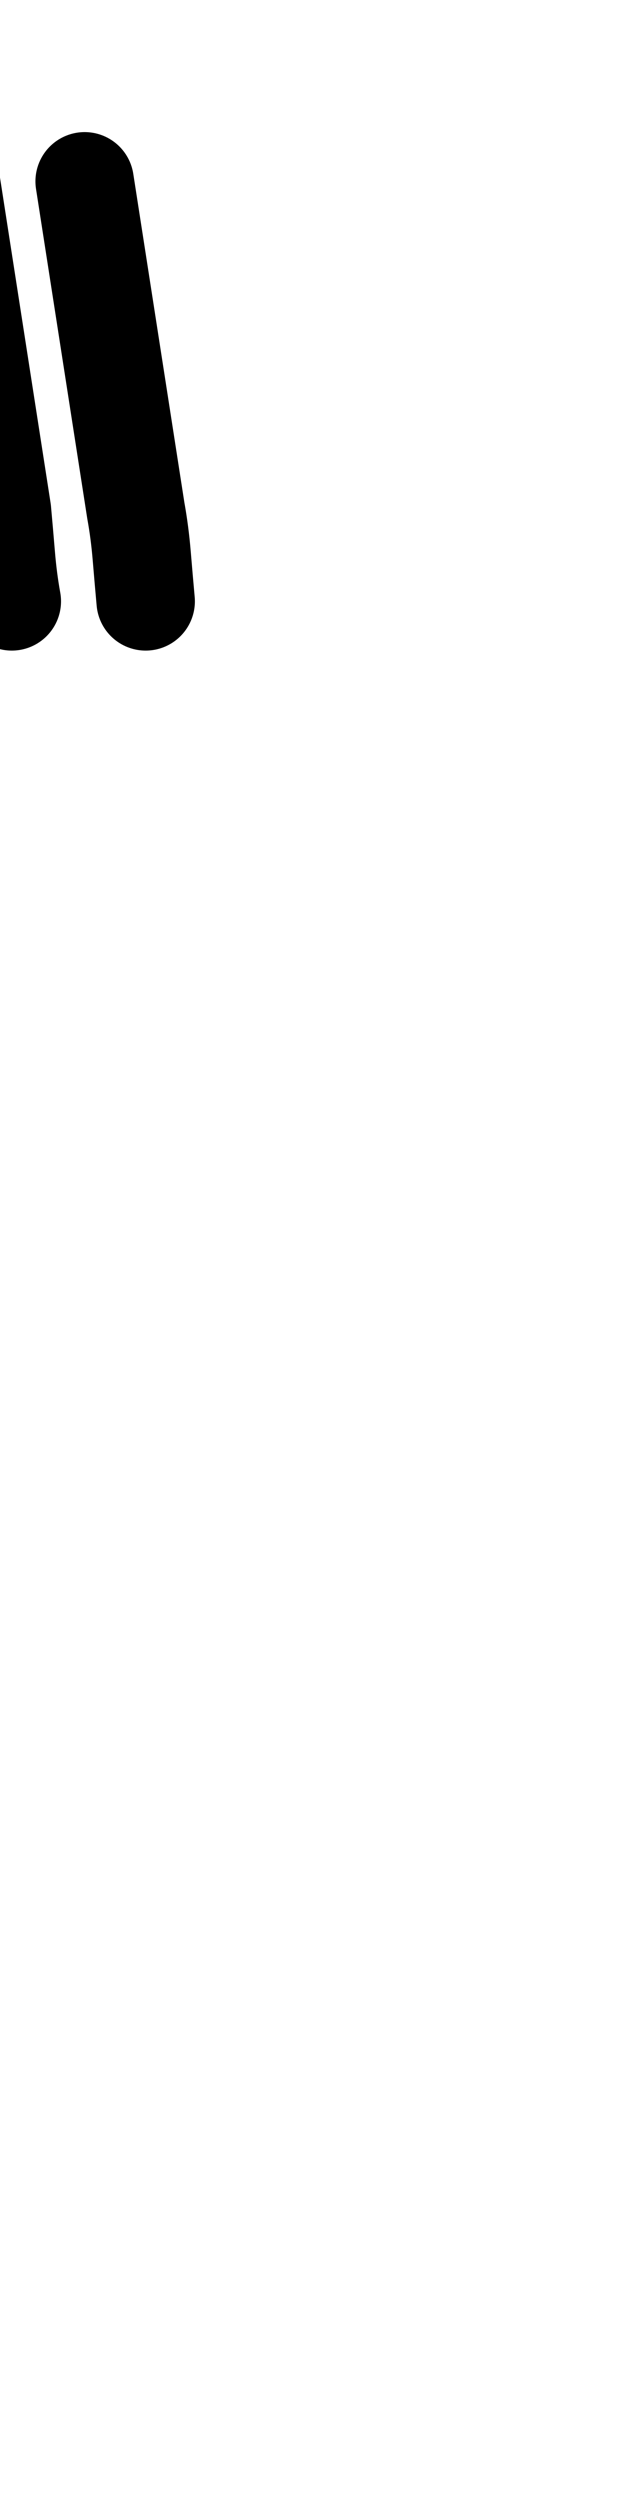<?xml version="1.0" encoding="UTF-8"?>
<svg xmlns="http://www.w3.org/2000/svg" width="318" height="1268" viewBox="0 0 318 1268" data-advance="318" data-ascent="750" data-descent="-518" data-vertical-extent="1268" data-units-per-em="1000" data-glyph-name="quotedbl" data-codepoint="34" fill="none" stroke="currentColor" stroke-width="50" stroke-linecap="round" stroke-linejoin="round">
  <path d="M-25 92 1 259Q2 270 3.0 282.0Q4 294 6 305Q4 294 3.0 282.0Q2 270 1 259M43 92 69 259Q71 270 72.0 282.0Q73 294 74 305Q73 294 72.0 282.0Q71 270 69 259"/>
</svg>
